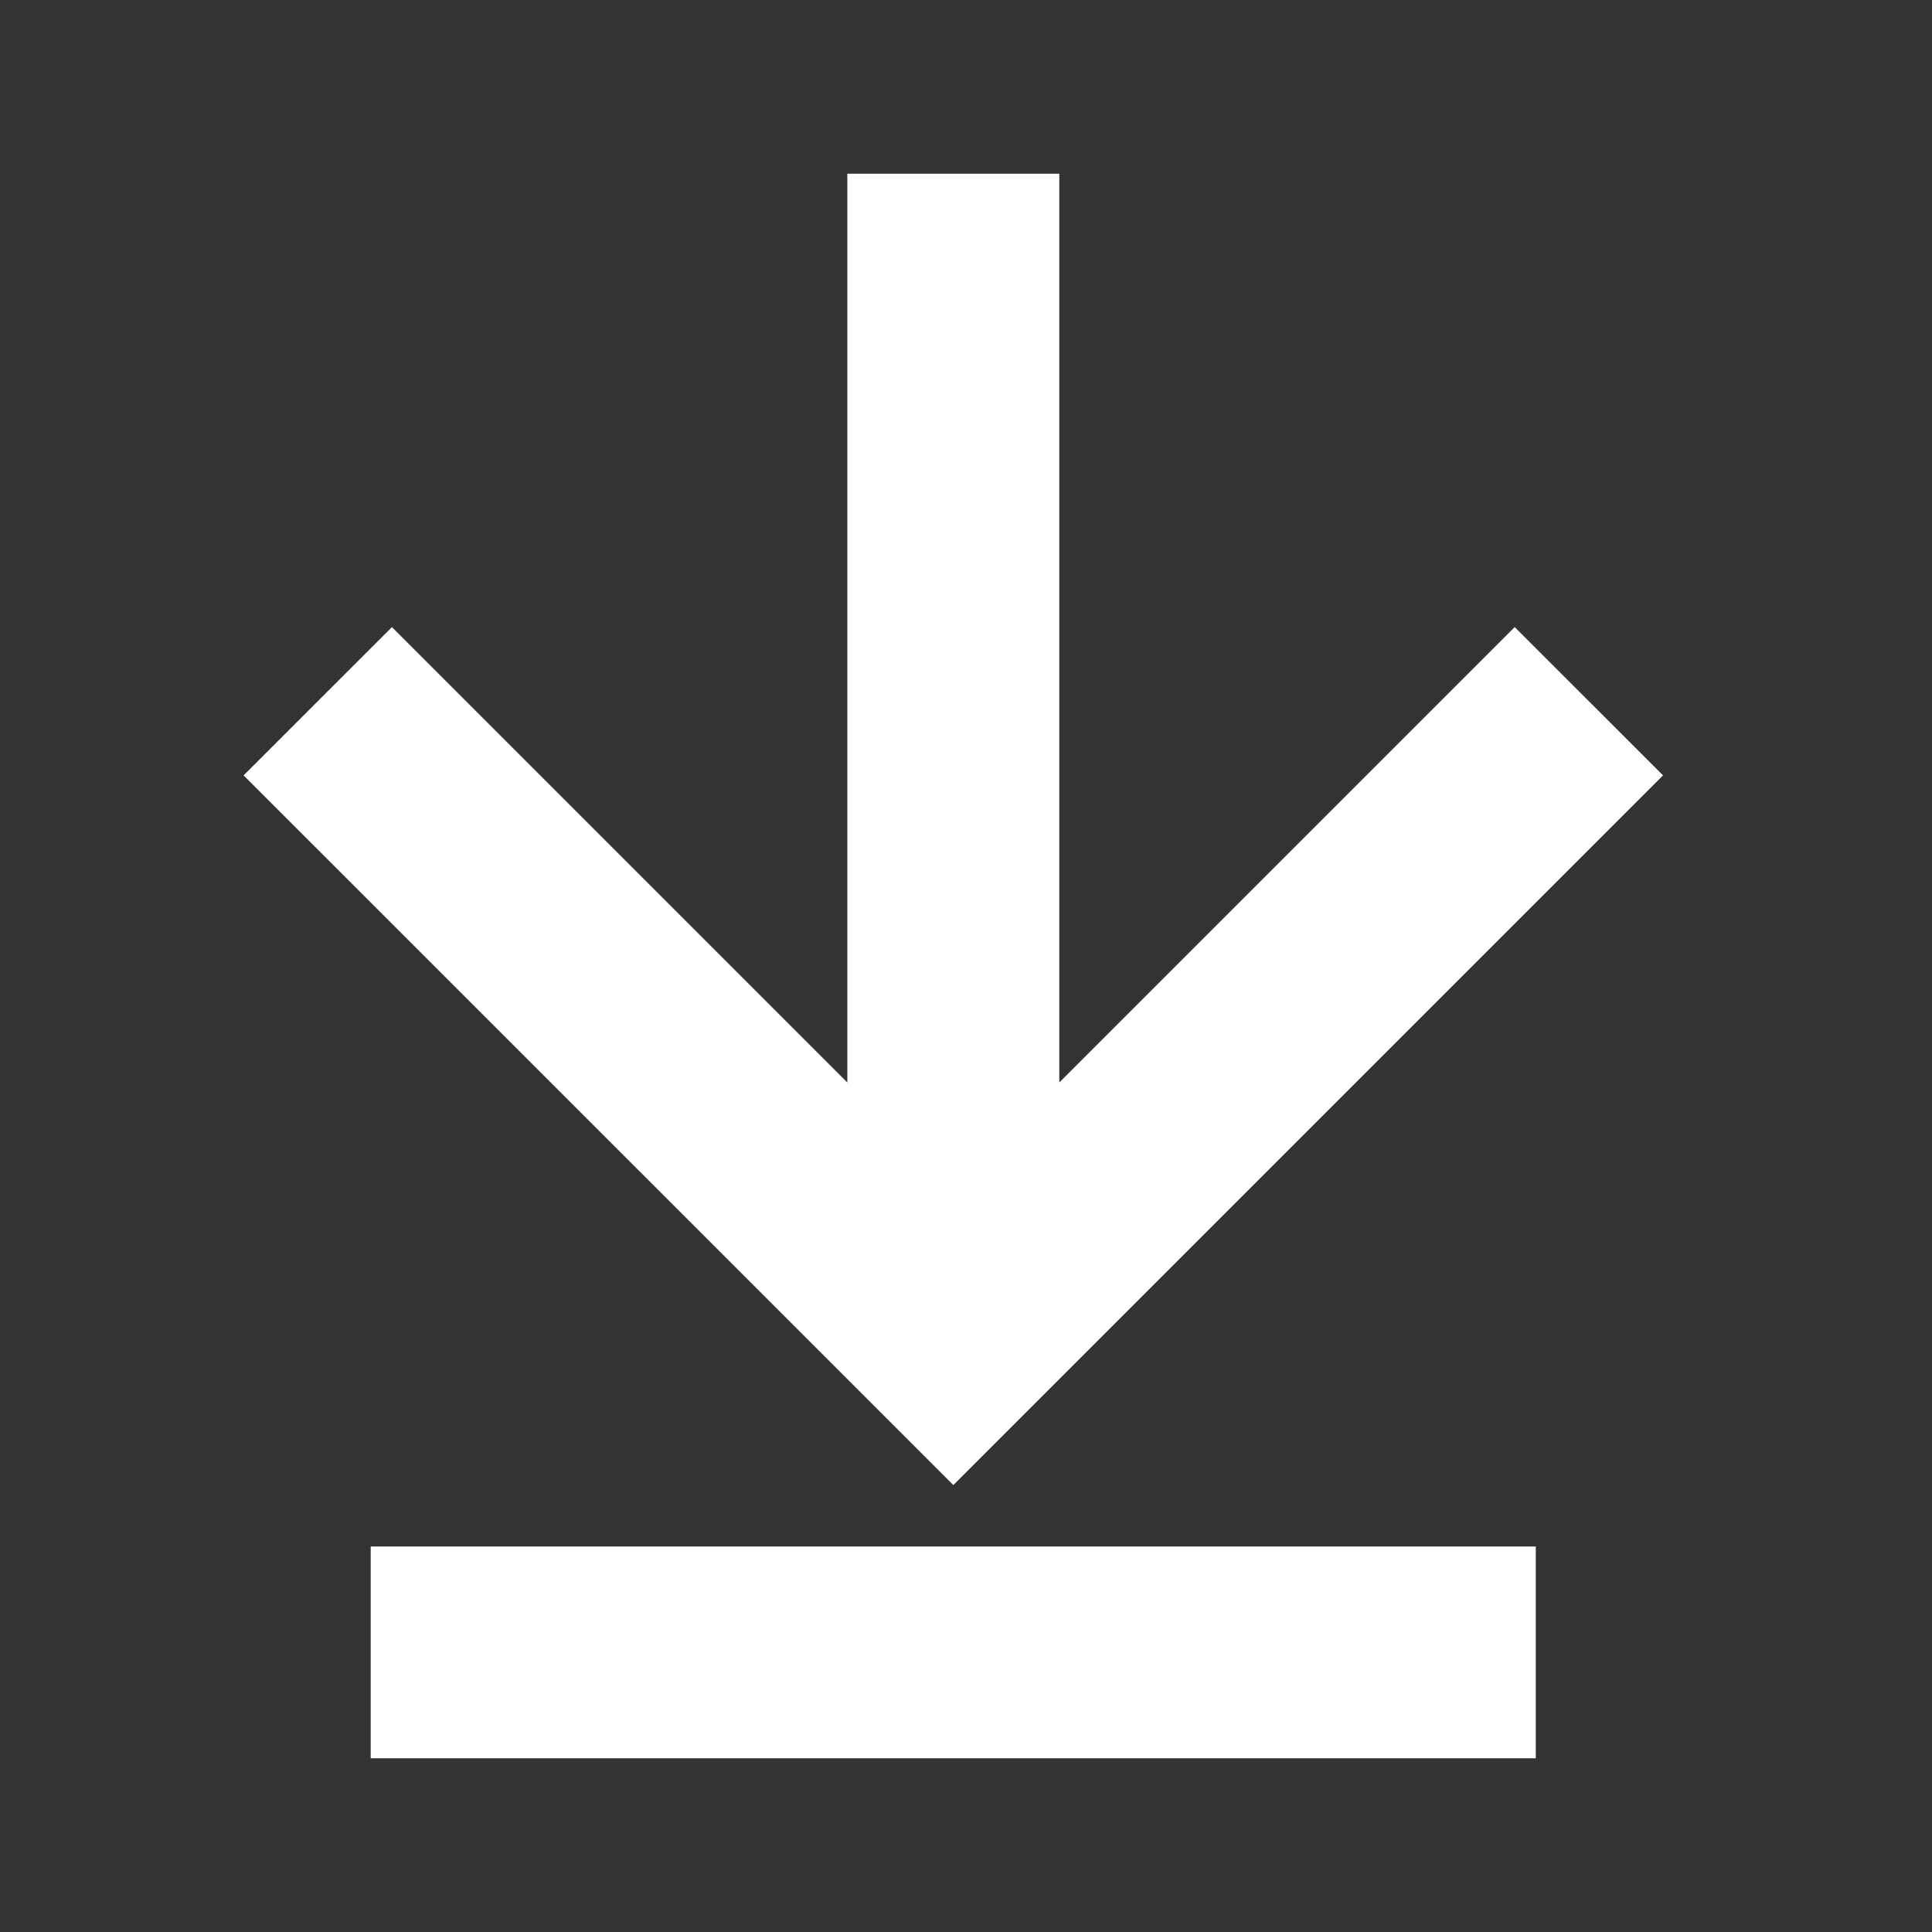 <?xml version="1.0" encoding="UTF-8"?>
<svg width="24" height="24" viewBox="0 0 24 24" fill="none" xmlns="http://www.w3.org/2000/svg">
  <rect x="0" y="0" width="24" height="24" fill="#333333" stroke="none"/>
  <path fill-rule="evenodd" clip-rule="evenodd" d="M13.159 13.447L18.816 7.79L20.659 9.632L11.843 18.448L3.026 9.632L4.869 7.79L10.526 13.447V2.158H13.159V13.447ZM19.078 19.211H4.605V21.842H19.078V19.211Z" fill="white"/>
</svg>
